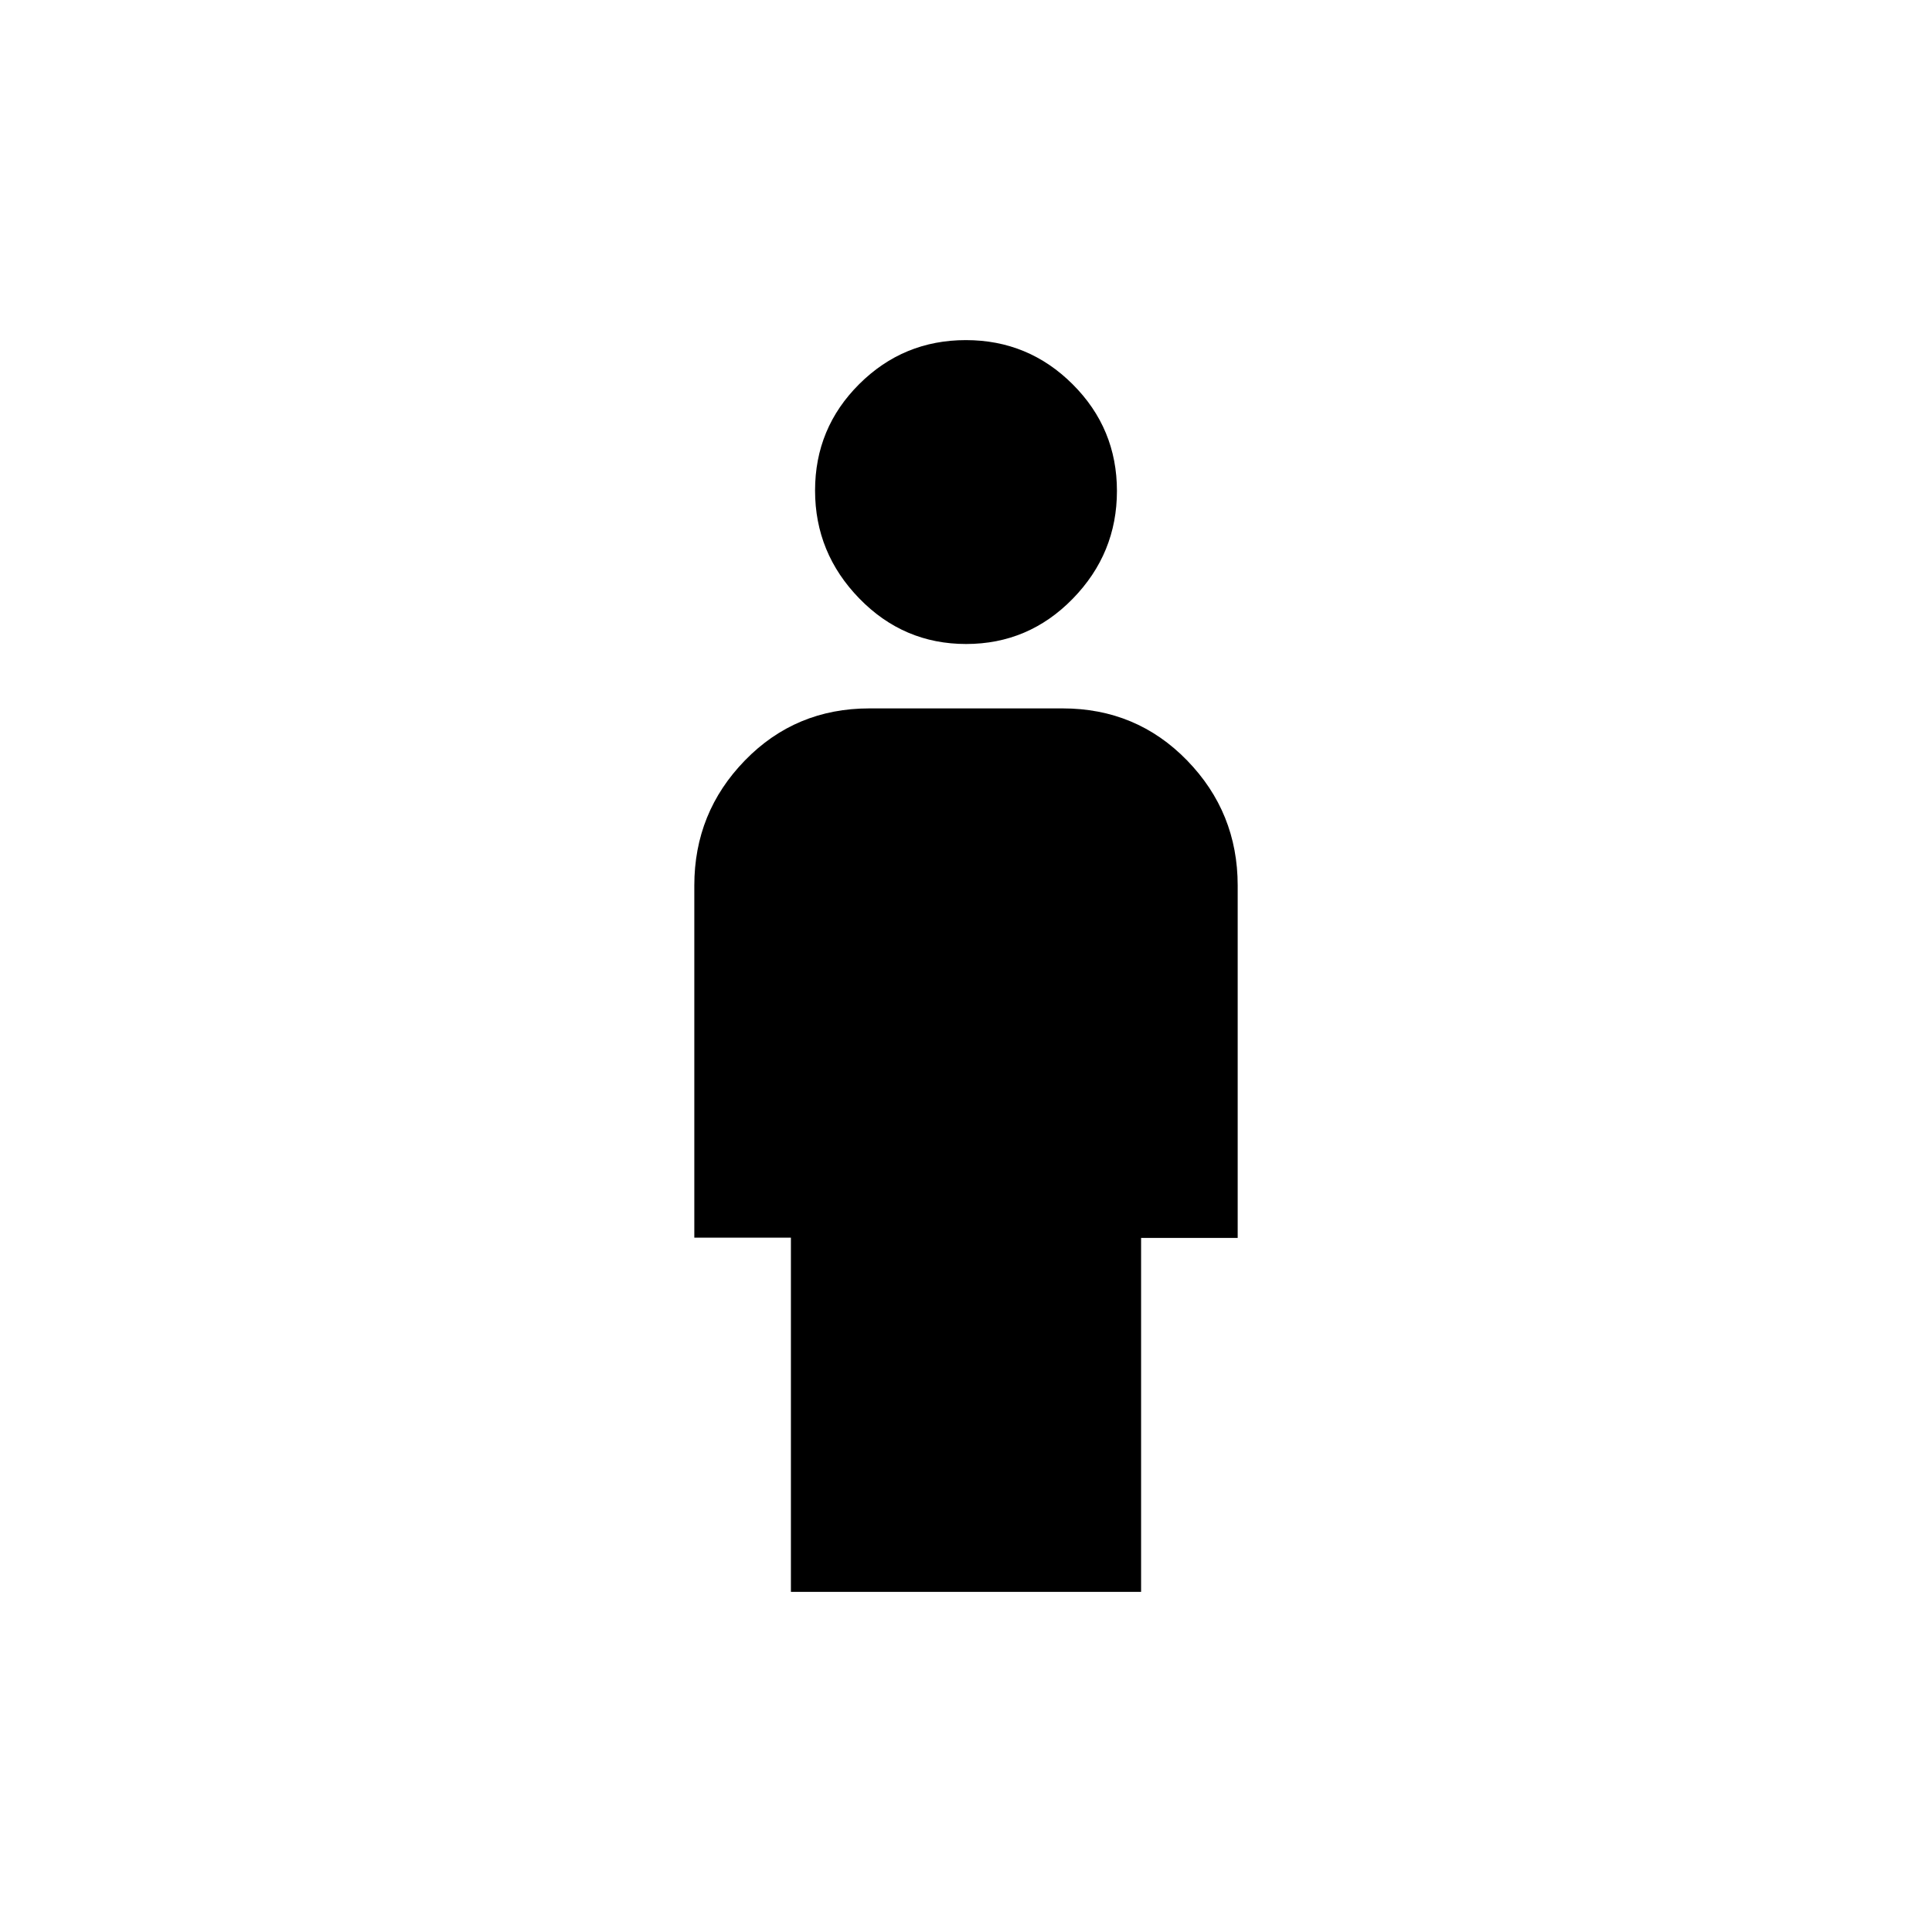 <svg xmlns="http://www.w3.org/2000/svg" height="20" viewBox="0 -960 960 960" width="20"><path d="M480.051-640Q449-640 427-662.601q-22-22.601-22-53.652 0-31.05 21.949-52.898 21.95-21.849 53-21.849Q511-791 533-769.051q22 21.95 22 53.001 0 31.05-21.949 53.55-21.95 22.5-53 22.5ZM393-169v-176h-48v-175q0-36.3 25.15-62.15T432-608h96q36.7 0 61.85 25.85T615-520v175.105h-48V-169H393Z"/></svg>